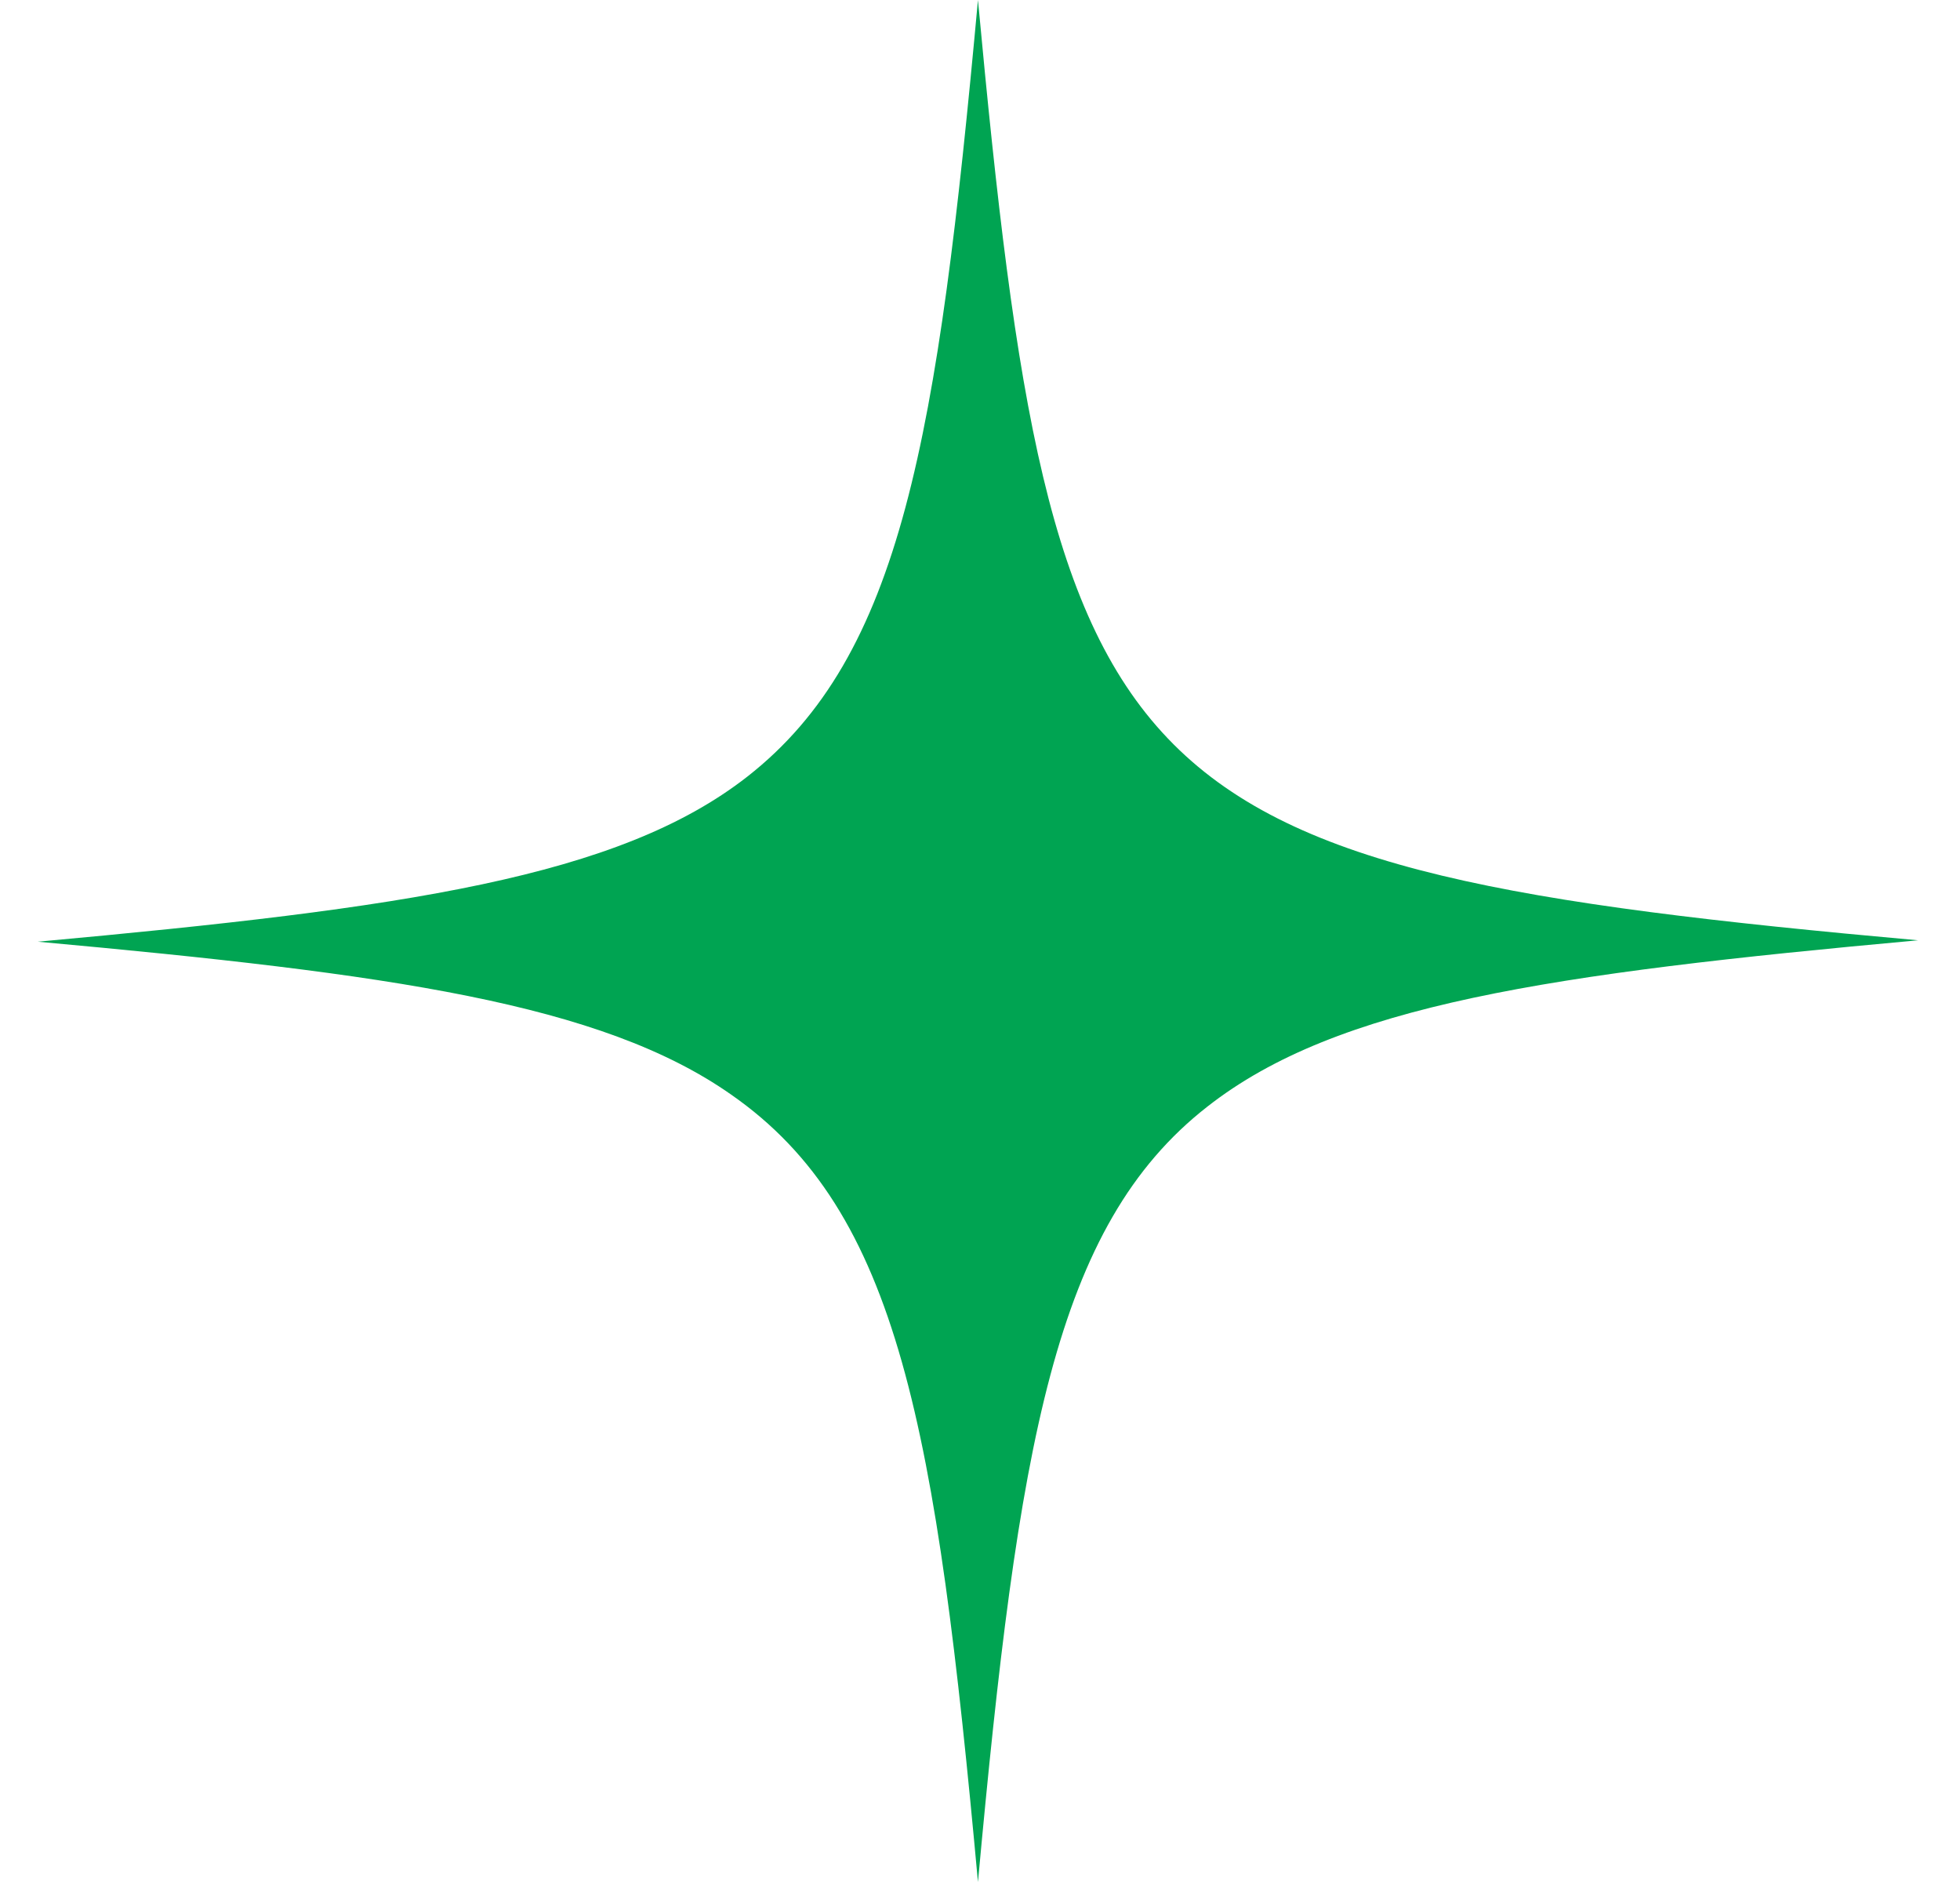 <svg width="25" height="24" viewBox="0 0 25 24" fill="none" xmlns="http://www.w3.org/2000/svg">
<path d="M24.465 11.991C19.761 12.419 17.058 12.812 15.399 14.113C13.449 15.635 12.987 18.423 12.474 24C11.944 18.218 11.465 15.447 9.326 13.959C7.667 12.795 4.981 12.419 0.482 12.009C5.17 11.581 7.889 11.188 9.532 9.904C11.499 8.365 11.961 5.594 12.474 0C12.953 5.149 13.38 7.903 14.971 9.494C16.562 11.085 19.334 11.53 24.465 11.991Z" fill="#00A452"/>
</svg>
